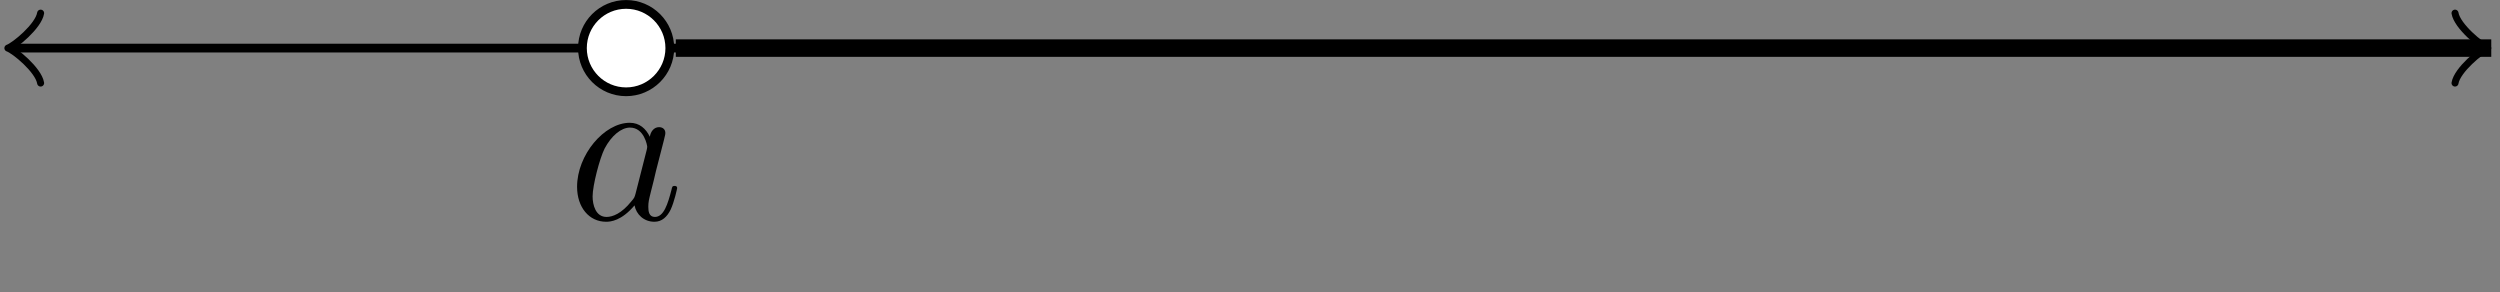 <?xml version='1.0' encoding='UTF-8'?>
<!-- This file was generated by dvisvgm 3.1.1 -->
<svg version='1.1' xmlns='http://www.w3.org/2000/svg' xmlns:xlink='http://www.w3.org/1999/xlink' width='113.984pt' height='13.322pt' viewBox='0 -13.322 113.984 13.322'>
<rect x="0" y="-13.322" width="113.984" height="13.322" fill="#808080" stroke="none"/>
<g id='page1'>
<g transform='matrix(1 0 0 -1 0 0)'>
<path d='M.656 11.129H113.129' stroke='#000' fill='none' stroke-width='.399' stroke-miterlimit='10'/>
<path d='M1.852 9.535C1.754 10.133 .656 11.031 .359 11.129C.656 11.23 1.754 12.125 1.852 12.723' stroke='#000' fill='none' stroke-width='.319' stroke-miterlimit='10' stroke-linecap='round' stroke-linejoin='round'/>
<path d='M111.933 12.723C112.031 12.125 113.129 11.23 113.426 11.129C113.129 11.031 112.031 10.133 111.933 9.535' stroke='#000' fill='none' stroke-width='.319' stroke-miterlimit='10' stroke-linecap='round' stroke-linejoin='round'/>
<path d='M30.812 11.129H113.586' stroke='#000' fill='none' stroke-width='.797' stroke-miterlimit='10'/>
<path d='M30.539 11.129C30.539 12.23 29.645 13.121 28.547 13.121C27.445 13.121 26.555 12.23 26.555 11.129C26.555 10.031 27.445 9.137 28.547 9.137C29.645 9.137 30.539 10.031 30.539 11.129Z' fill='#fff'/>
<path d='M30.539 11.129C30.539 12.23 29.645 13.121 28.547 13.121C27.445 13.121 26.555 12.23 26.555 11.129C26.555 10.031 27.445 9.137 28.547 9.137C29.645 9.137 30.539 10.031 30.539 11.129Z' stroke='#000' fill='none' stroke-width='.399' stroke-miterlimit='10'/>
<path d='M29.629 7.086C29.449 7.455 29.161 7.724 28.712 7.724C27.547 7.724 26.311 6.259 26.311 4.805C26.311 3.869 26.859 3.211 27.636 3.211C27.836 3.211 28.334 3.251 28.931 3.958C29.011 3.54 29.36 3.211 29.838 3.211C30.186 3.211 30.416 3.441 30.575 3.759C30.744 4.118 30.874 4.726 30.874 4.745C30.874 4.845 30.784 4.845 30.754 4.845C30.655 4.845 30.645 4.805 30.615 4.666C30.446 4.018 30.266 3.431 29.858 3.431C29.589 3.431 29.559 3.689 29.559 3.889C29.559 4.108 29.579 4.188 29.688 4.626C29.798 5.044 29.818 5.144 29.907 5.523L30.266 6.917C30.336 7.196 30.336 7.216 30.336 7.256C30.336 7.425 30.216 7.525 30.047 7.525C29.808 7.525 29.658 7.305 29.629 7.086ZM28.981 4.506C28.931 4.327 28.931 4.307 28.782 4.138C28.344 3.59 27.935 3.431 27.656 3.431C27.158 3.431 27.019 3.978 27.019 4.367C27.019 4.865 27.337 6.09 27.566 6.548C27.876 7.136 28.324 7.505 28.722 7.505C29.37 7.505 29.509 6.688 29.509 6.628C29.509 6.568 29.489 6.508 29.479 6.459L28.981 4.506Z'/>
</g>
</g>
</svg>